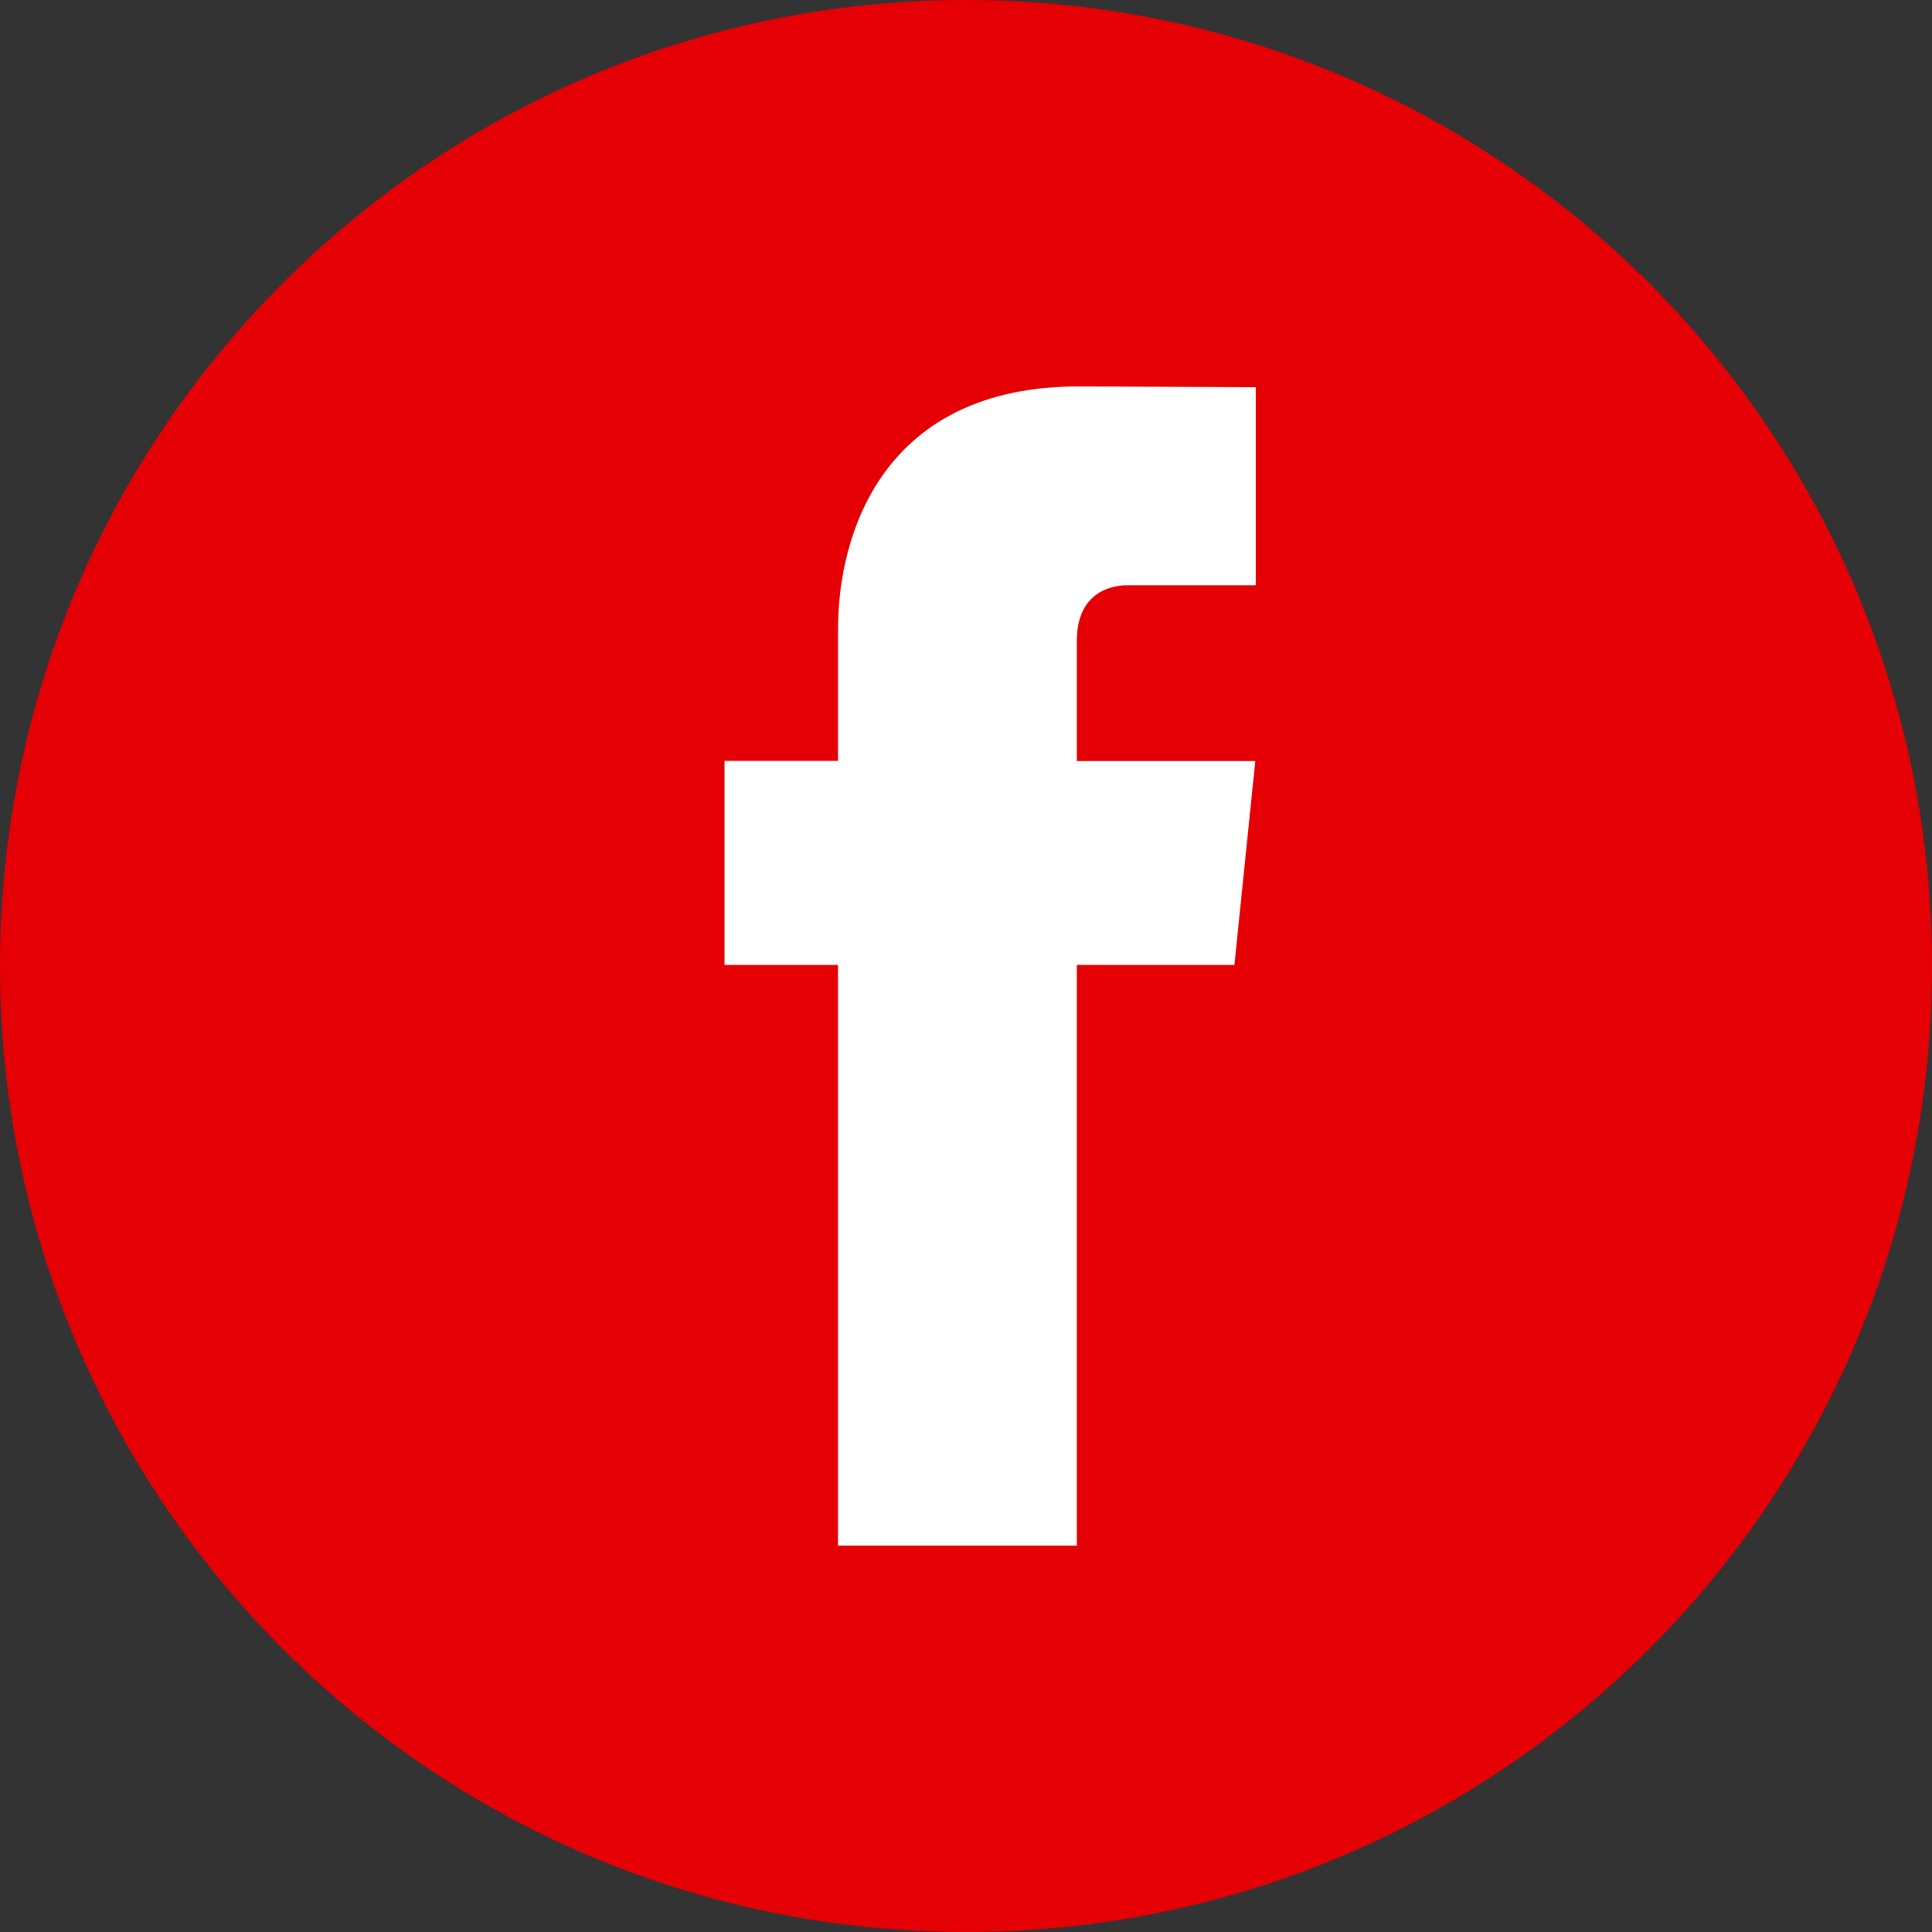 <svg width="30" height="30" viewBox="0 0 30 30" fill="none" xmlns="http://www.w3.org/2000/svg">
<rect x="0" y="0" width="30" height="30" fill="#333333" stroke="none"/>
<path d="M15 30C23.284 30 30 23.284 30 15C30 6.716 23.284 0 15 0C6.716 0 0 6.716 0 15C0 23.284 6.716 30 15 30Z" fill="#E40005"/>
<path d="M19.168 14.983H16.721V24H13.013V14.983H11.25V11.814H13.013V9.763C13.013 8.296 13.706 6 16.754 6L19.5 6.012V9.088H17.507C17.181 9.088 16.721 9.252 16.721 9.951V11.817H19.492L19.168 14.983Z" fill="white"/>
</svg>
